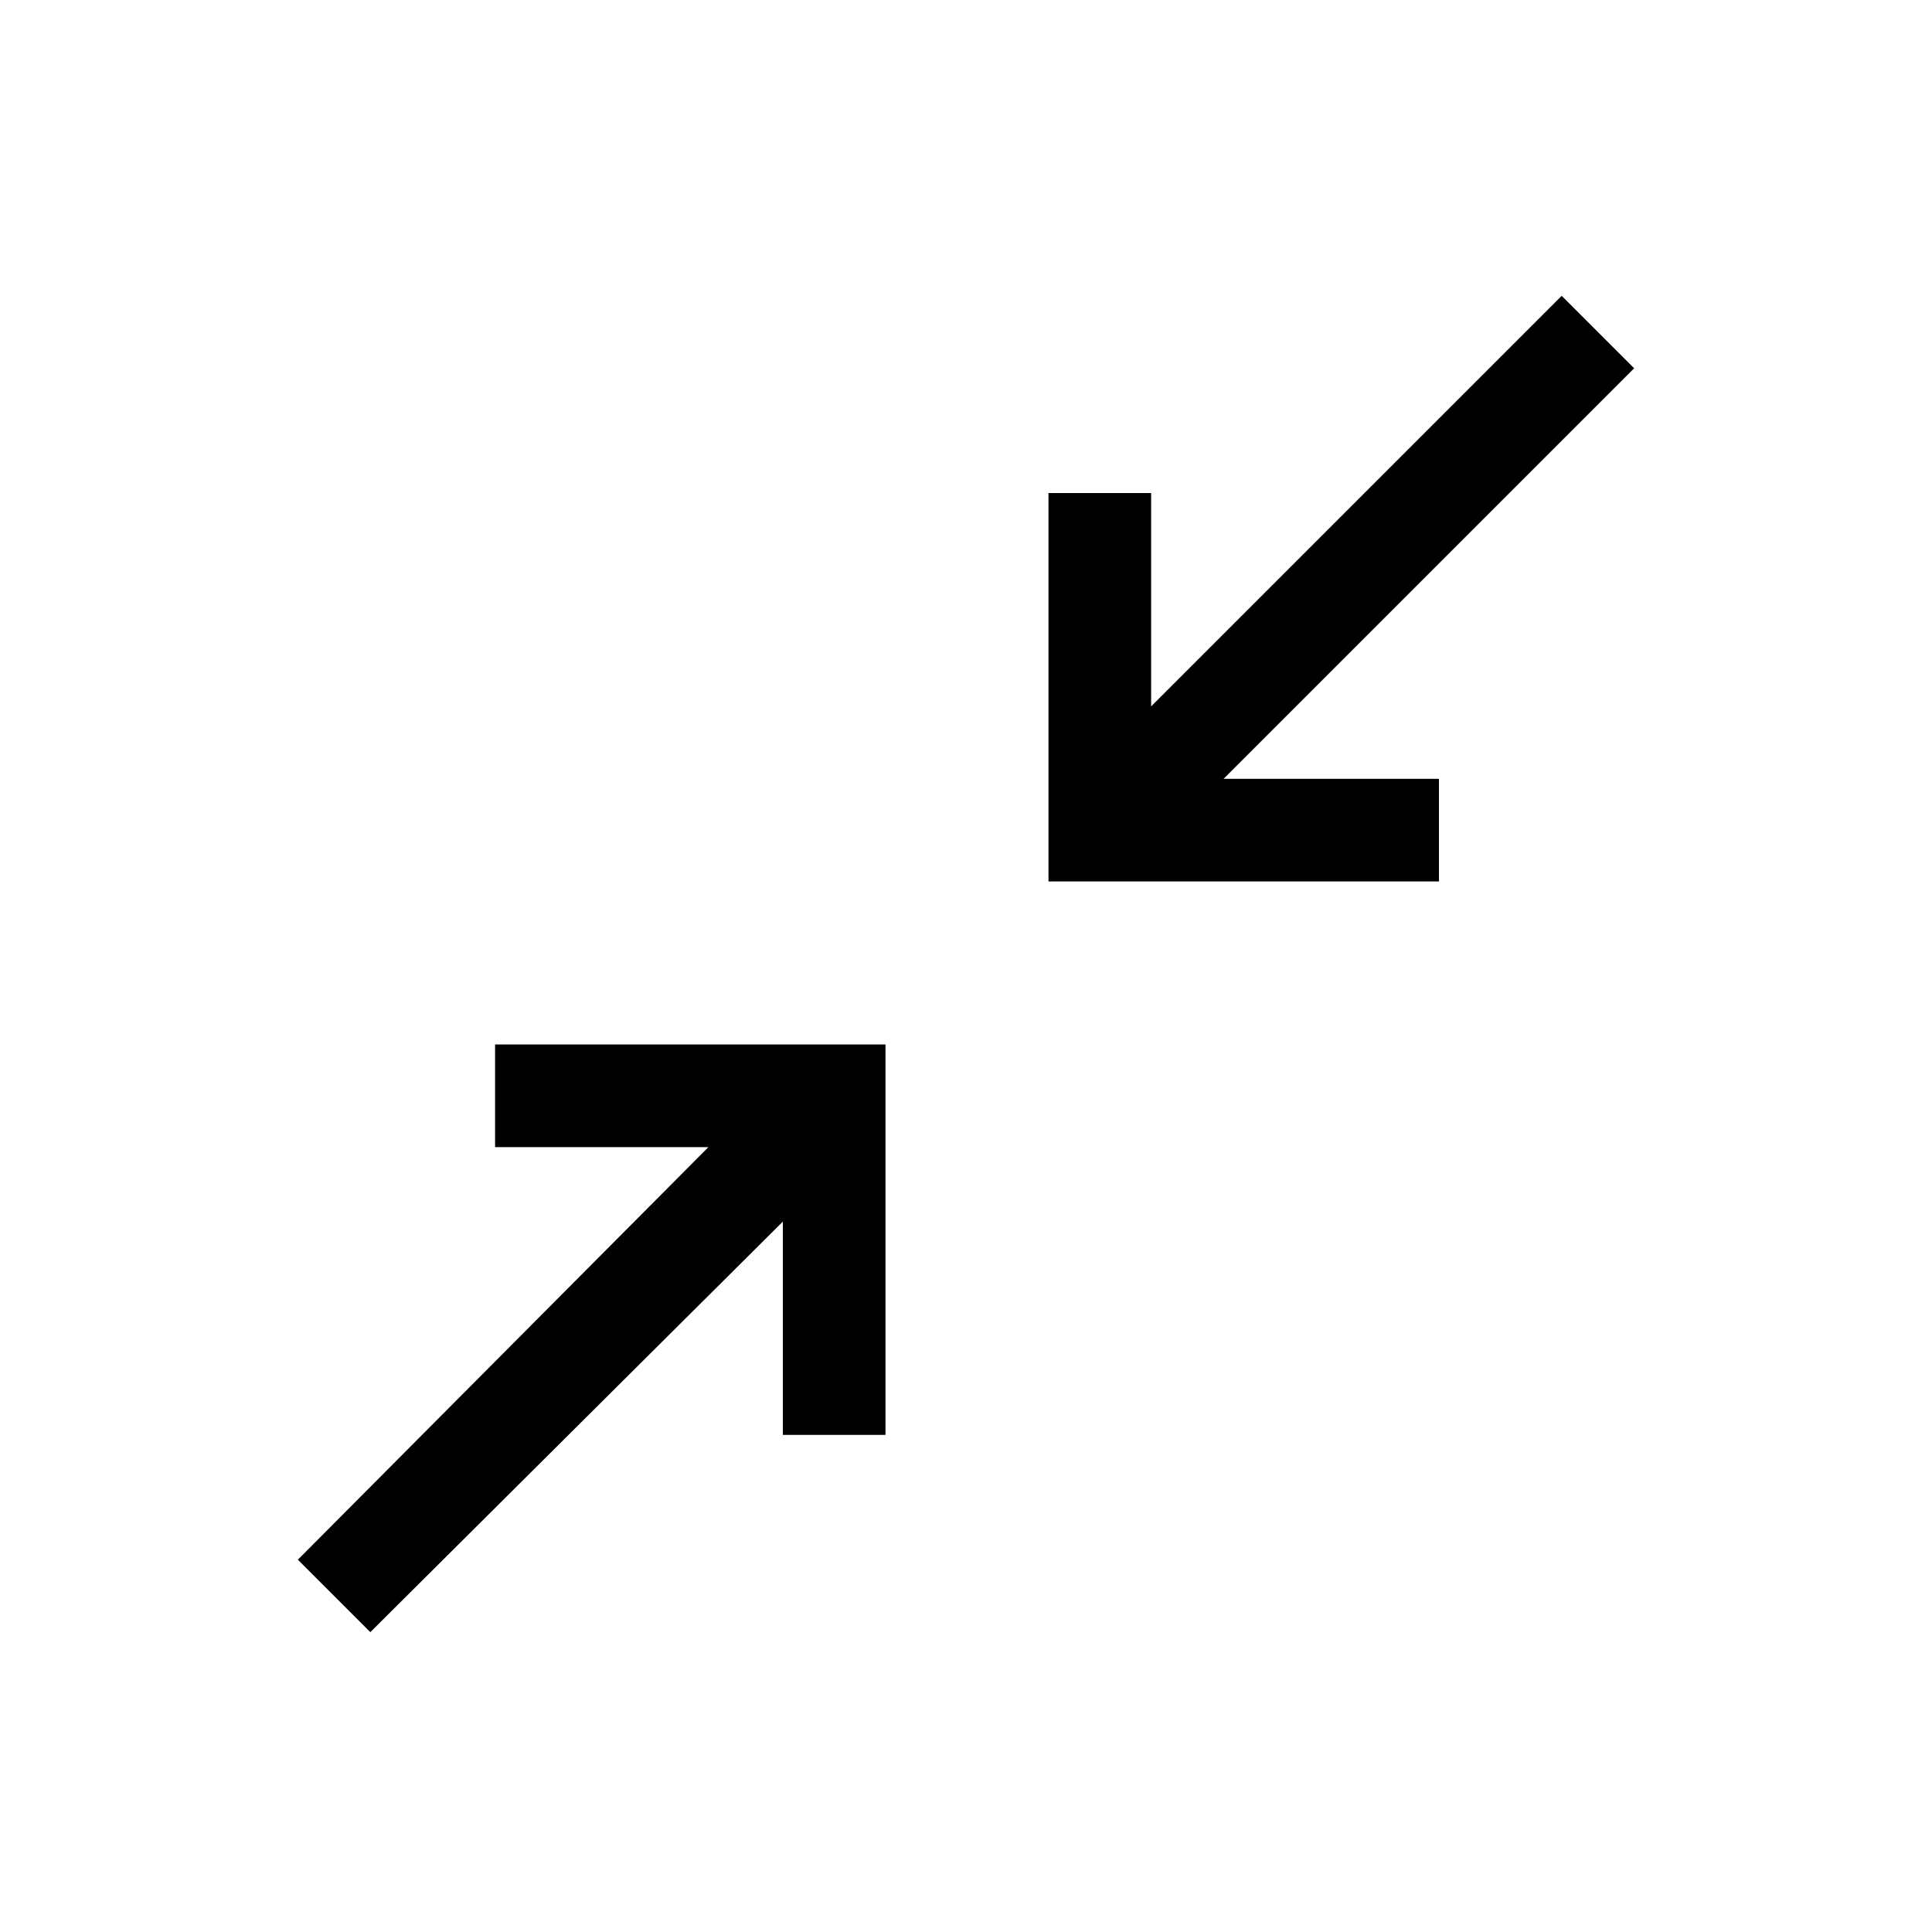 <svg xmlns="http://www.w3.org/2000/svg" height="40" width="40"><path d="M21.708 18.25V10.208H23.833V14.625L32.333 6.125L33.833 7.625L25.333 16.125H29.792V18.25ZM7.667 33.792 6.167 32.292 14.667 23.75H10.25V21.625H18.333V29.708H16.208V25.292Z"/></svg>